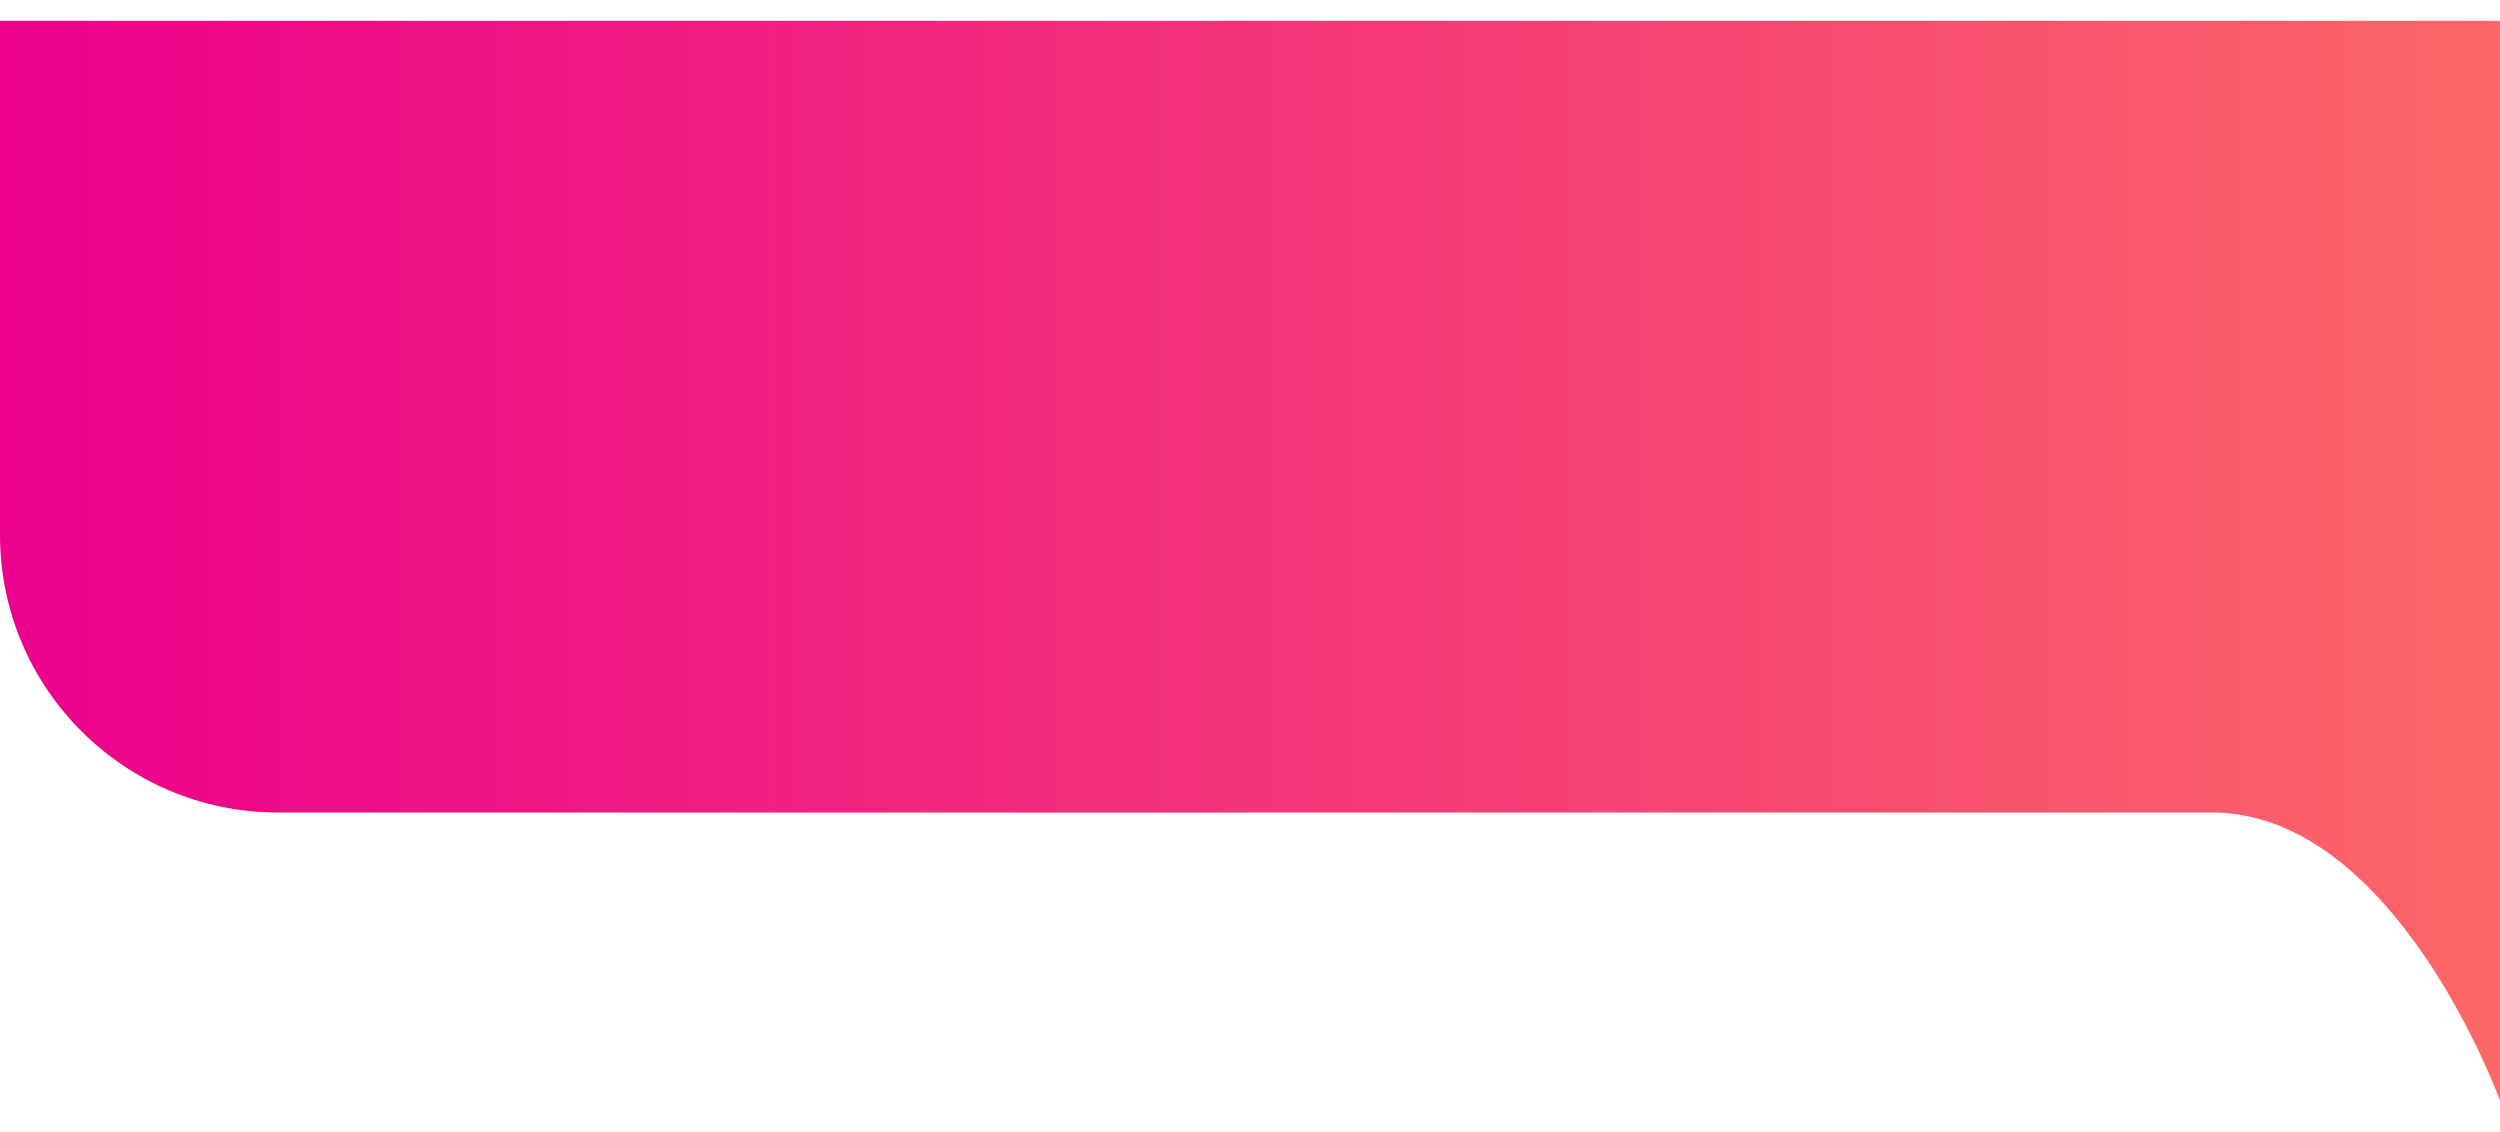     <svg width="100%" height="100%" viewBox="0 0 360 163" fill="none" xmlns="http://www.w3.org/2000/svg">
      <g filter="url(#filter0_d_125_89)">
      <path d="M0 0H360V155.5C360 155.5 345 114 318.5 114C292 114 306.5 114 306.5 114H270H180H40C17.909 114 0 96.091 0 74V0Z" fill="url(#paint0_linear_125_89)"/>
      </g>
      <defs>
      <filter id="filter0_d_125_89" x="-4" y="-1" width="368" height="163.5" filterUnits="userSpaceOnUse" color-interpolation-filters="sRGB">
      <feFlood flood-opacity="0" result="BackgroundImageFix"/>
      <feColorMatrix in="SourceAlpha" type="matrix" values="0 0 0 0 0 0 0 0 0 0 0 0 0 0 0 0 0 0 127 0" result="hardAlpha"/>
      <feOffset dy="3"/>
      <feGaussianBlur stdDeviation="2"/>
      <feComposite in2="hardAlpha" operator="out"/>
      <feColorMatrix type="matrix" values="0 0 0 0 0 0 0 0 0 0 0 0 0 0 0 0 0 0 0.25 0"/>
      <feBlend mode="normal" in2="BackgroundImageFix" result="effect1_dropShadow_125_89"/>
      <feBlend mode="normal" in="SourceGraphic" in2="effect1_dropShadow_125_89" result="shape"/>
      </filter>
      <linearGradient id="paint0_linear_125_89" x1="0" y1="77.75" x2="360" y2="77.75" gradientUnits="userSpaceOnUse">
      <stop stop-color="#EC008C"/>
      <stop offset="1" stop-color="#FC6767"/>
      </linearGradient>
      </defs>
      </svg>